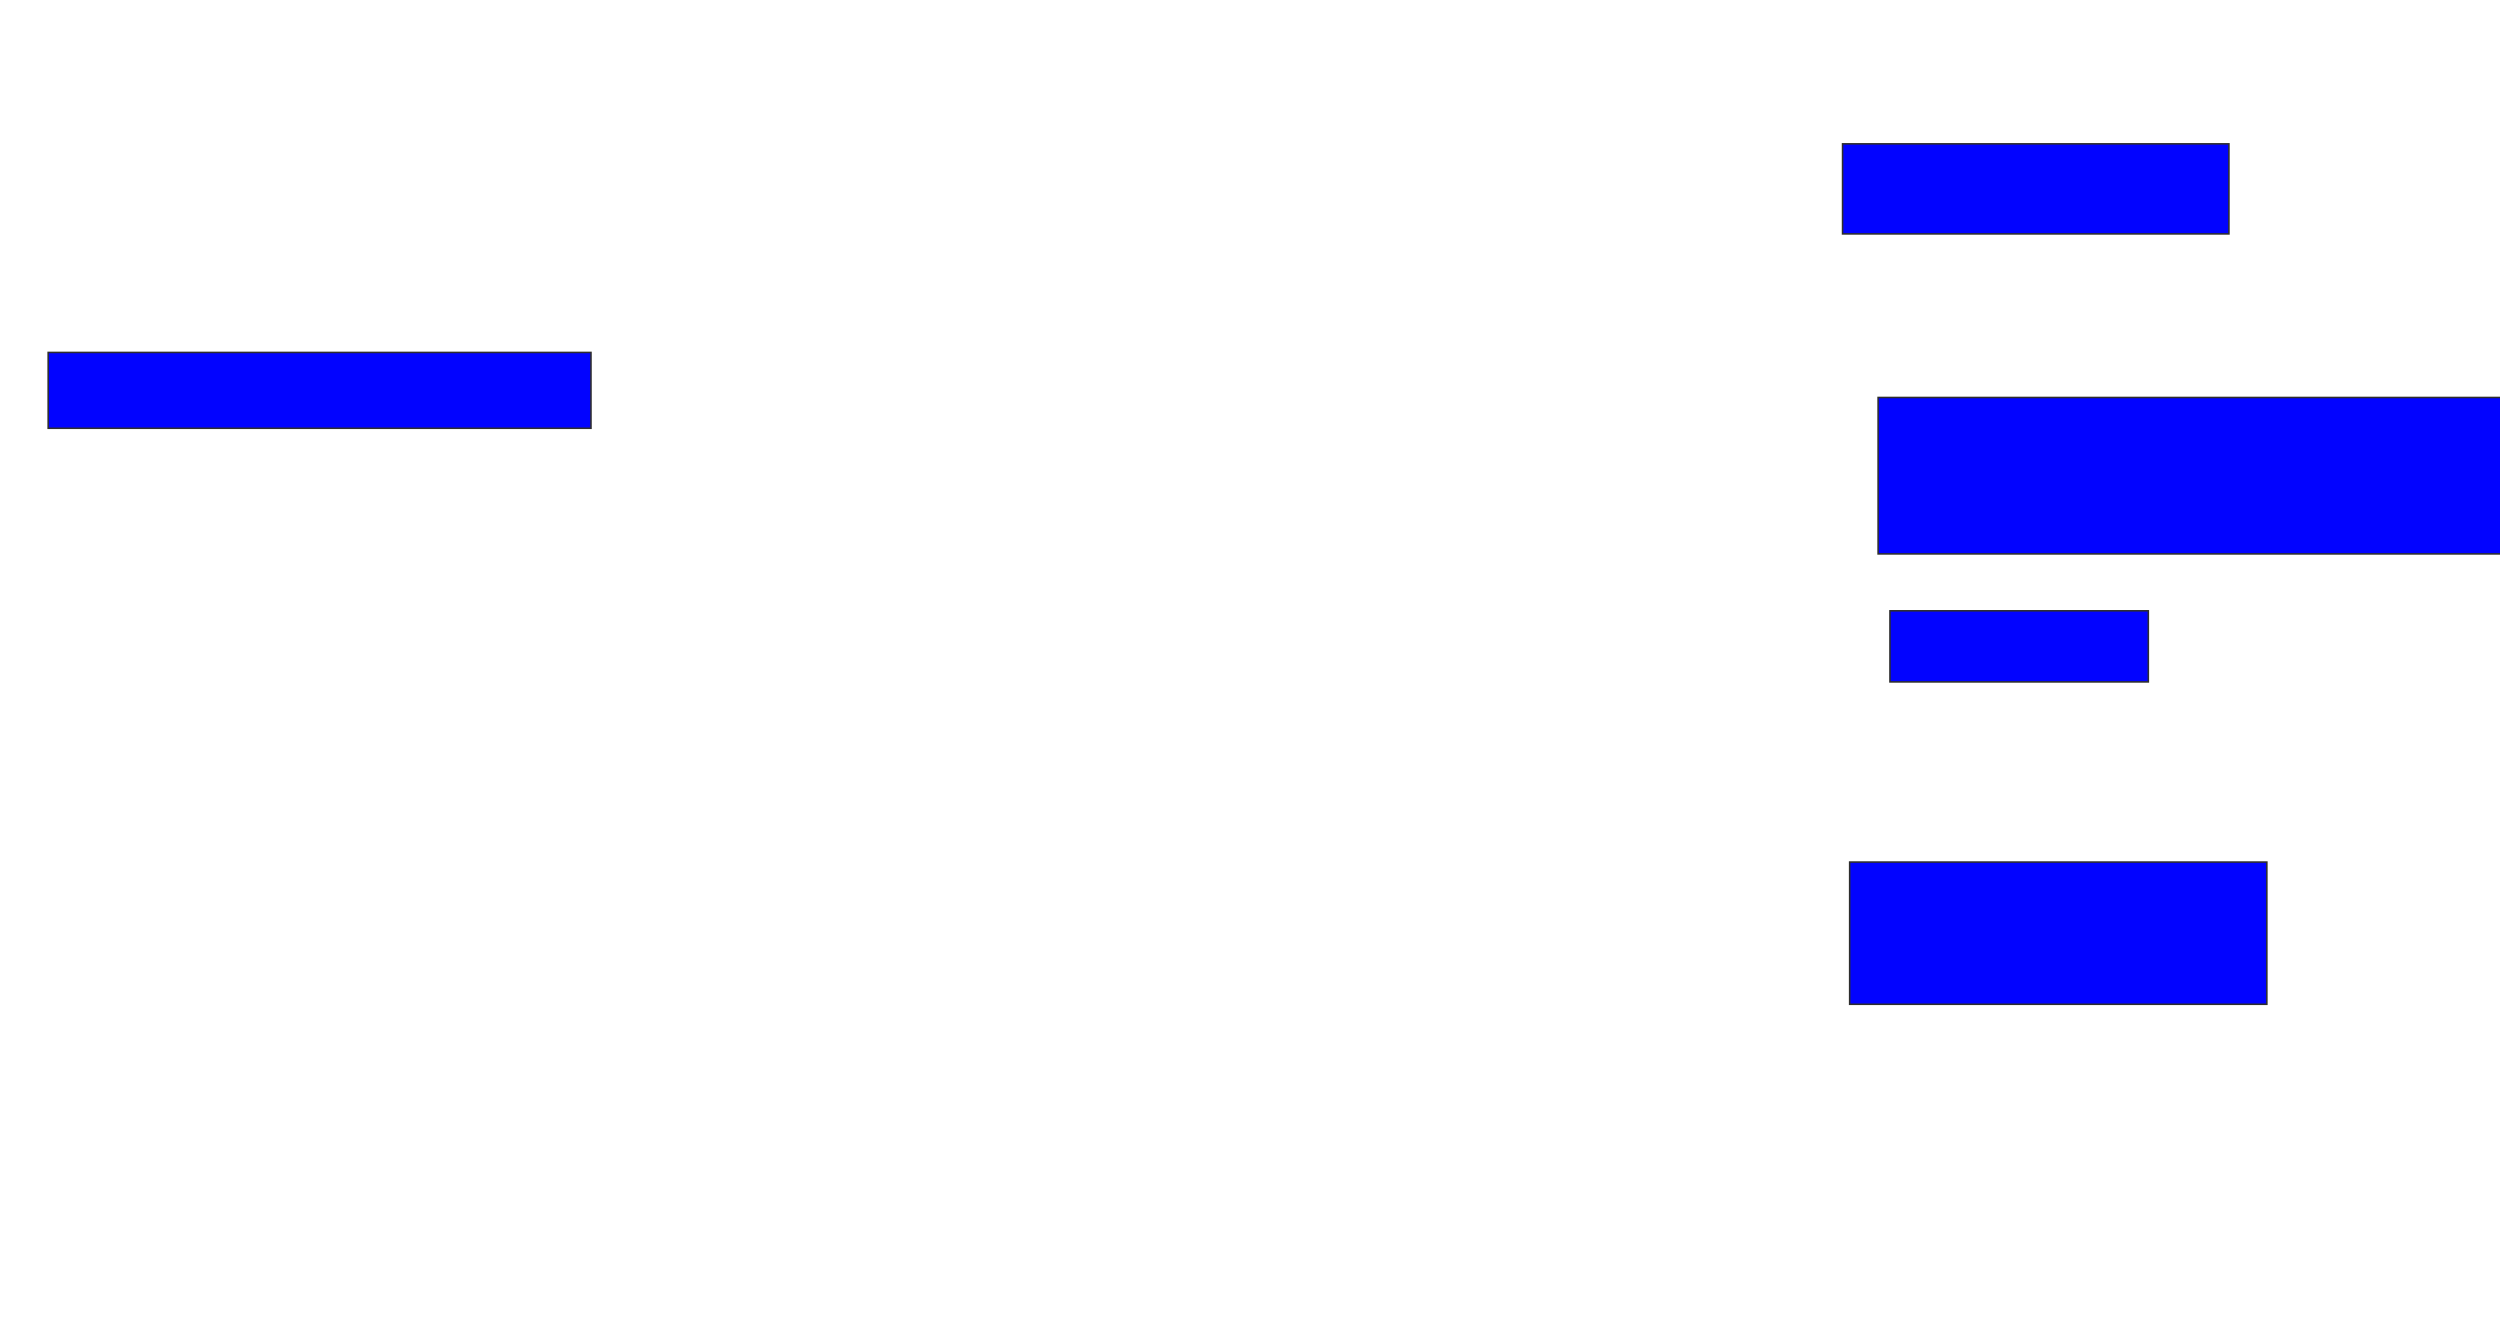 <svg xmlns="http://www.w3.org/2000/svg" width="1598" height="852">
 <!-- Created with Image Occlusion Enhanced -->
 <g>
  <title>Labels</title>
 </g>
 <g>
  <title>Masks</title>
  <rect id="a9892dd6fd41497bba2c00d861f479b5-ao-1" height="57.576" width="246.97" y="91.939" x="1177.757" stroke="#2D2D2D" fill="#0203ff"/>
  <rect id="a9892dd6fd41497bba2c00d861f479b5-ao-2" height="100" width="401.515" y="254.061" x="1200.485" stroke="#2D2D2D" fill="#0203ff"/>
  <rect stroke="#2D2D2D" id="a9892dd6fd41497bba2c00d861f479b5-ao-3" height="45.455" width="165.151" y="390.424" x="1208.061" fill="#0203ff"/>
  
  <rect id="a9892dd6fd41497bba2c00d861f479b5-ao-5" height="90.909" width="266.667" y="551.03" x="1182.303" stroke-linecap="null" stroke-linejoin="null" stroke-dasharray="null" stroke="#2D2D2D" fill="#0203ff"/>
  <rect id="a9892dd6fd41497bba2c00d861f479b5-ao-6" height="48.485" width="346.97" y="225.273" x="30.788" stroke-linecap="null" stroke-linejoin="null" stroke-dasharray="null" stroke="#2D2D2D" fill="#0203ff"/>
 </g>
</svg>